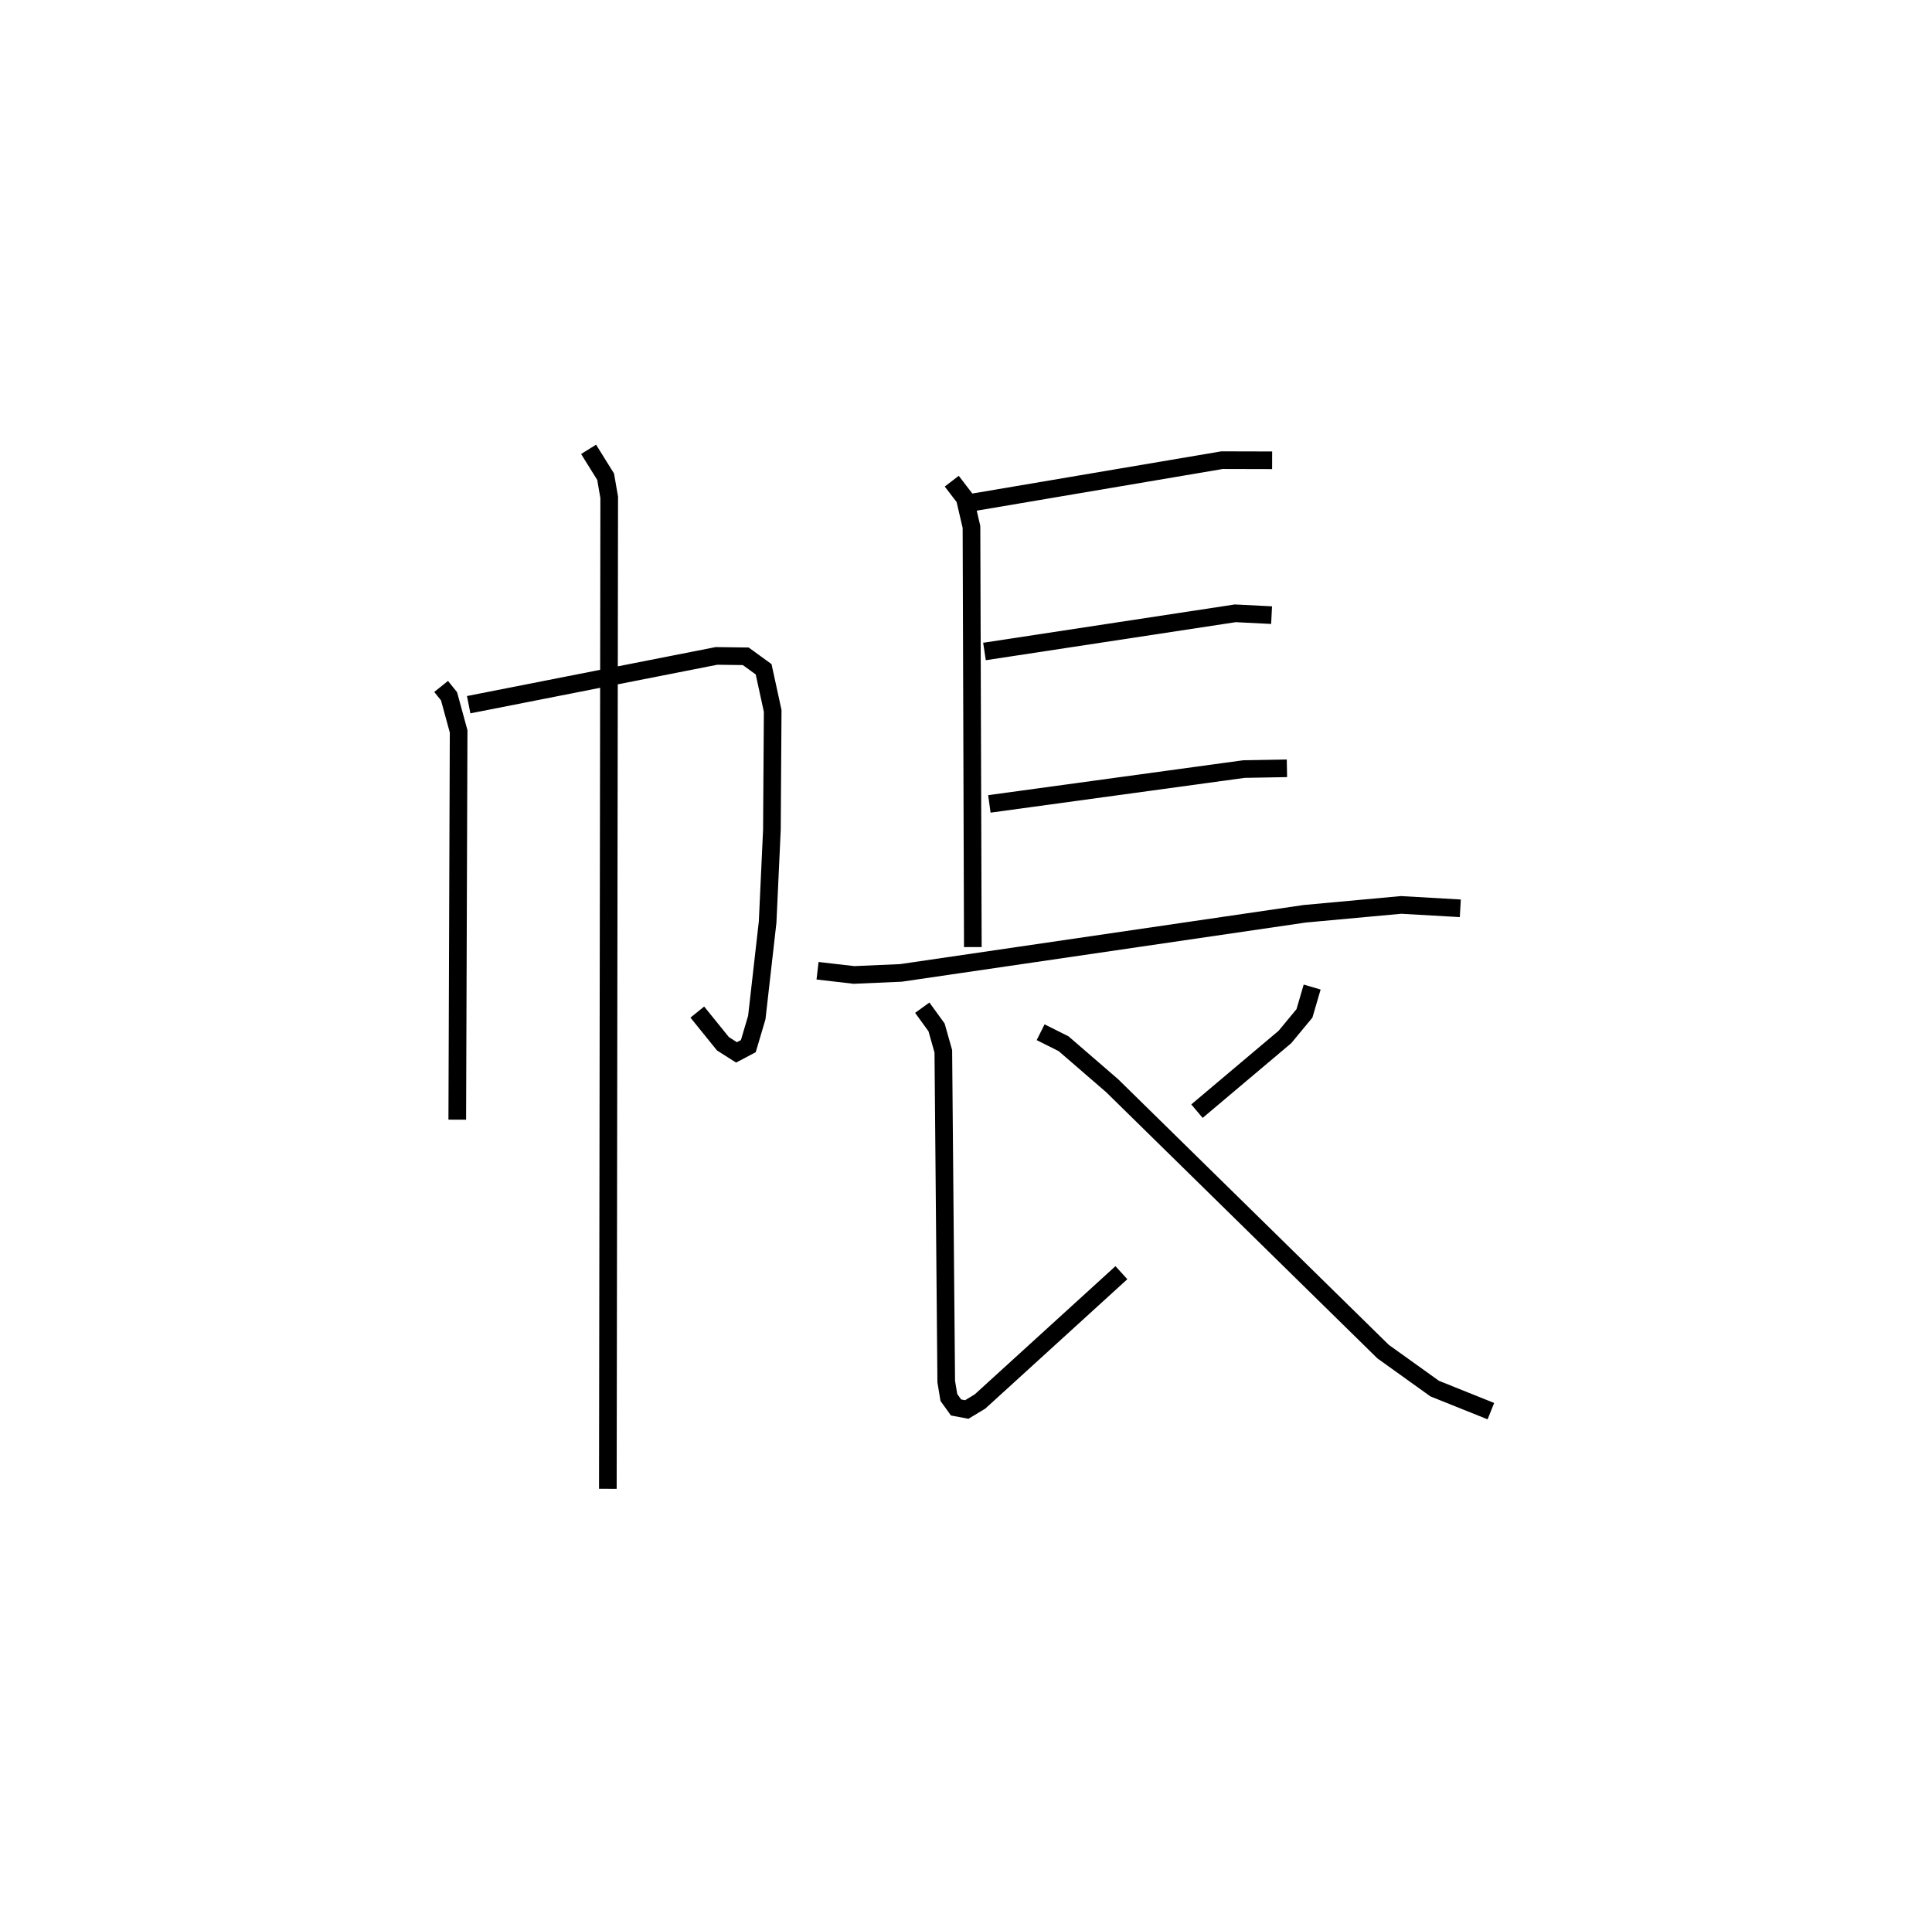 <?xml version="1.0" encoding="utf-8" ?>
<svg baseProfile="full" height="109.395" version="1.1" width="109.493" xmlns="http://www.w3.org/2000/svg" xmlns:ev="http://www.w3.org/2001/xml-events" xmlns:xlink="http://www.w3.org/1999/xlink"><defs /><rect fill="white" height="109.395" width="109.493" x="0" y="0" /><path d="M25,25 m0.0,0.0 m-1.6111241052385594e-06,13.912 l0.449,0.559 0.543,1.988 l-0.077,22.012 m0.647,-23.524 l14.043,-2.765 1.659,0.021 l1.013,0.736 0.514,2.36 l-0.044,6.728 -0.243,5.245 l-0.614,5.41 -0.48,1.621 l-0.67,0.354 -0.767,-0.488 l-1.454,-1.797 m-6.161,-31.9 l0.966,1.553 0.202,1.169 l-0.077,56.199 m19.49,-57.116 l0.737,0.961 0.381,1.634 l0.077,23.815 m-0.077,-25.195 l14.197,-2.406 2.842,0.007 m-16.302,10.838 l14.213,-2.164 2.058,0.103 m-15.994,10.701 l14.427,-1.975 2.437,-0.044 m-26.602,11.476 l2.062,0.239 2.665,-0.116 l22.873,-3.351 5.471,-0.503 l3.357,0.192 m-30.493,5.634 l0.81,1.117 0.383,1.355 l0.165,18.719 0.149,0.904 l0.407,0.567 0.608,0.115 l0.75,-0.453 8.013,-7.302 m10.811,-16.192 l-0.436,1.492 -1.107,1.338 l-4.985,4.205 m-8.86,-4.474 l1.299,0.65 2.754,2.381 l15.356,15.074 2.923,2.096 l3.185,1.279 " fill="none" stroke="black" stroke-width="1" /></svg>